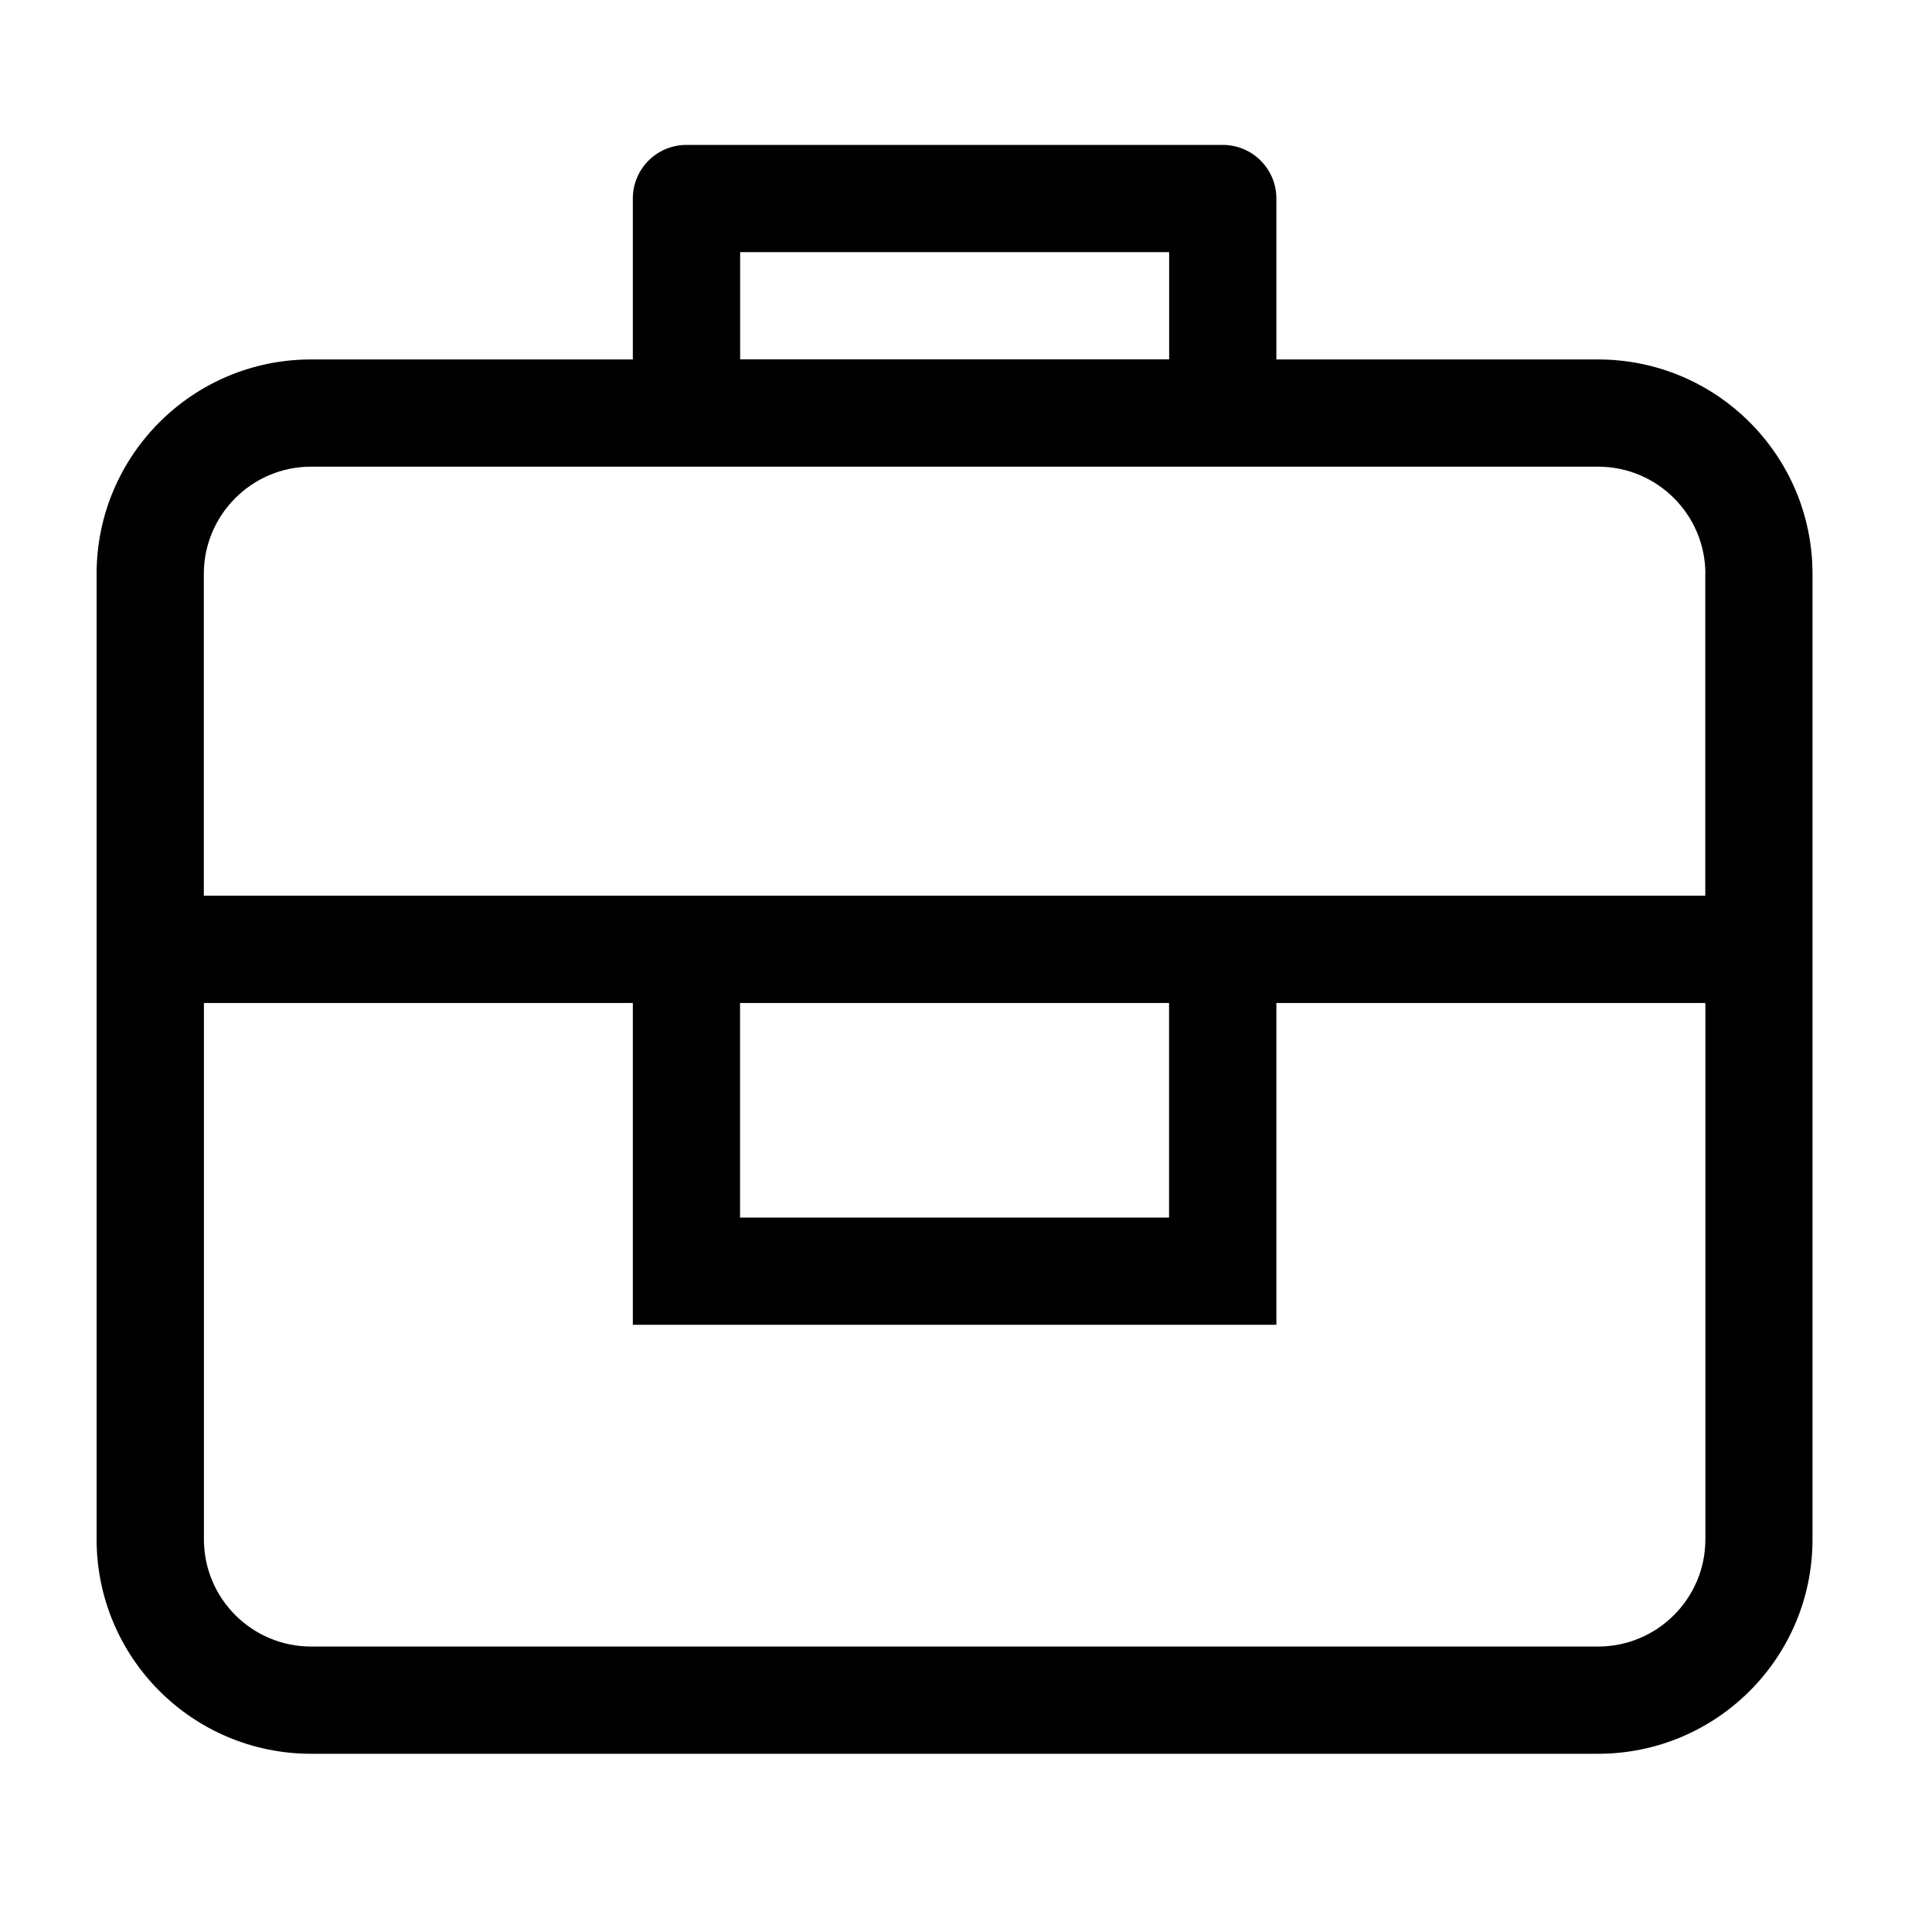 <svg xmlns="http://www.w3.org/2000/svg" xmlns:xlink="http://www.w3.org/1999/xlink" width="20" height="20" version="1.1" viewBox="0 0 20 20"><title>icon/briefcase</title><desc>Created with Sketch.</desc><g id="icon/briefcase" fill="none" fill-rule="evenodd" stroke="none" stroke-width="1"><path id="Shape" fill="#000" d="M16.543,18.155 L3.22,18.155 C1.994,18.155 1,17.161 1,15.934 L1,10.383 L1,9.272 L1,5.941 C1,4.715 1.994,3.721 3.22,3.721 L6.551,3.721 L6.551,2.055 C6.551,1.748 6.8,1.5 7.106,1.5 L12.657,1.5 C12.964,1.5 13.213,1.748 13.213,2.055 L13.213,3.721 L16.543,3.721 C17.769,3.721 18.763,4.715 18.763,5.941 L18.763,9.272 L18.763,10.383 L18.763,15.934 C18.764,17.161 17.769,18.155 16.543,18.155 L16.543,18.155 Z M12.103,2.61 L7.662,2.61 L7.662,3.72 L12.103,3.72 L12.103,2.61 L12.103,2.61 Z M17.654,5.941 C17.654,5.329 17.157,4.831 16.543,4.831 L3.22,4.831 C2.608,4.831 2.11,5.329 2.11,5.941 L2.11,9.272 L6.551,9.272 L13.213,9.272 L17.653,9.272 L17.653,5.941 L17.654,5.941 Z M7.661,10.383 L7.661,12.604 L12.102,12.604 L12.102,10.383 L7.661,10.383 L7.661,10.383 Z M17.654,10.383 L13.213,10.383 L13.213,13.714 L6.551,13.714 L6.551,10.383 L2.111,10.383 L2.111,15.935 C2.111,16.548 2.608,17.045 3.221,17.045 L16.543,17.045 C17.156,17.045 17.654,16.548 17.654,15.935 L17.654,10.383 L17.654,10.383 Z"/></g></svg>